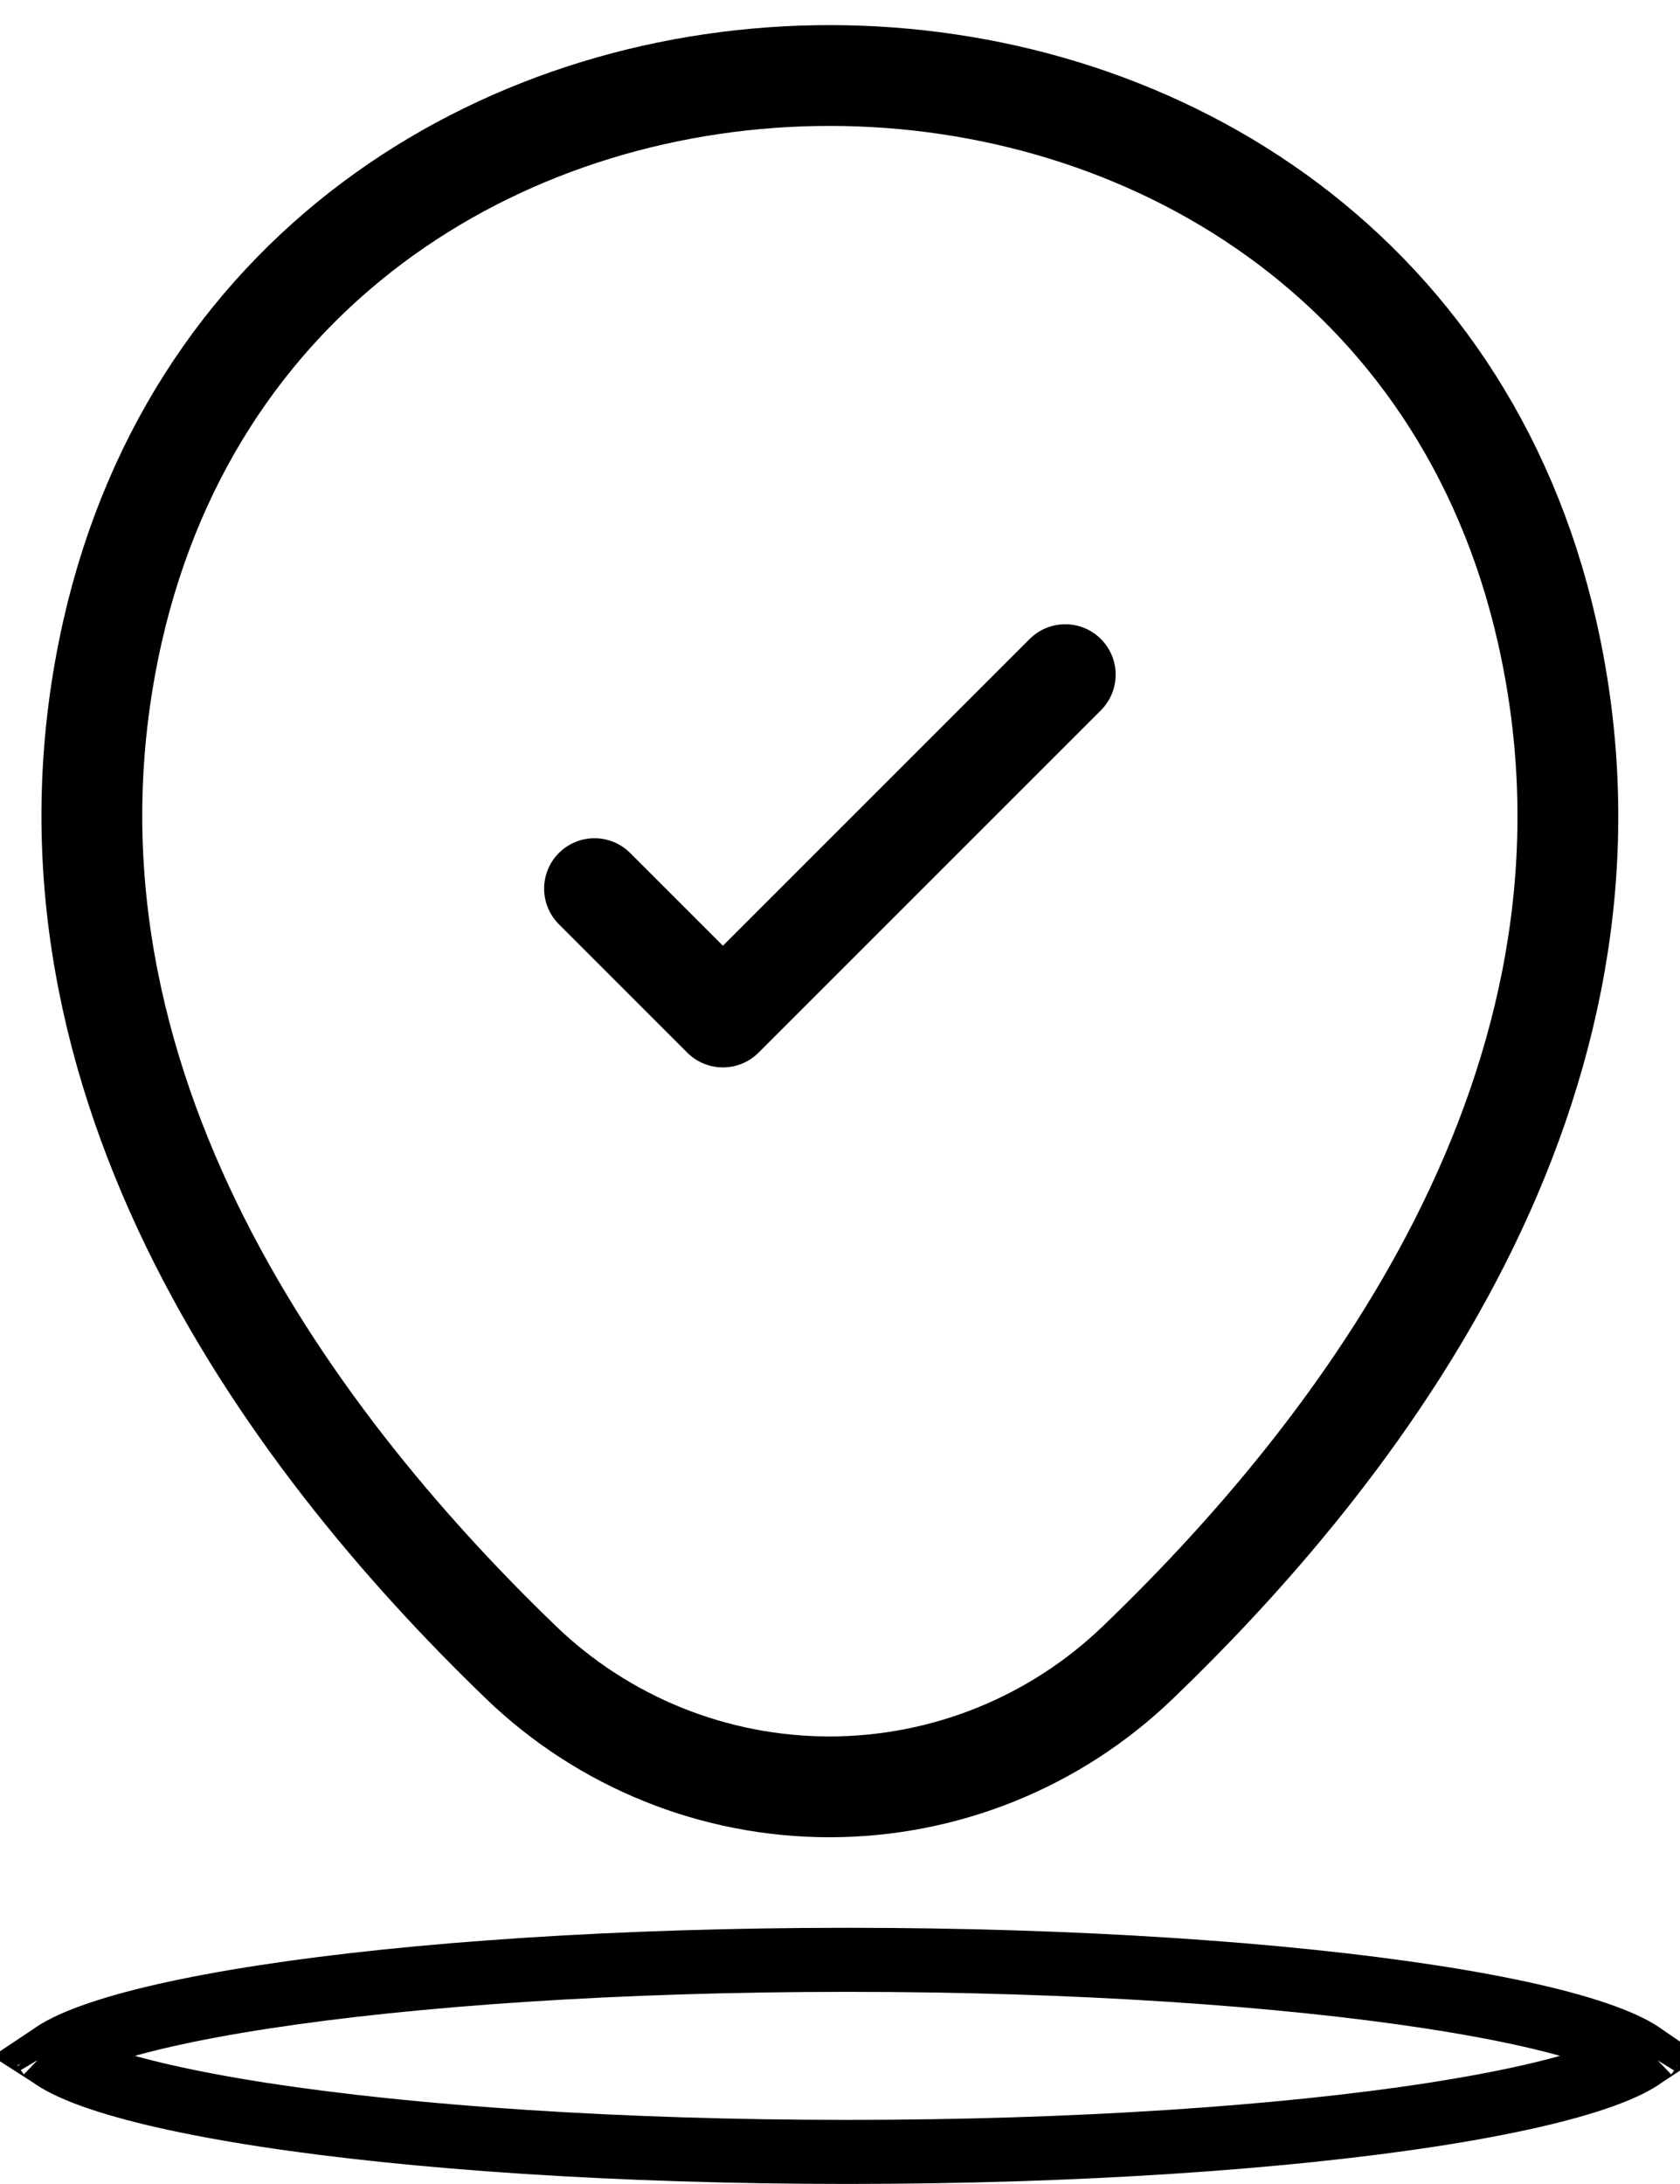 <svg width="50" height="65" viewBox="0 0 50 65" fill="none" xmlns="http://www.w3.org/2000/svg">
<g id="location">
<path id="base" d="M49.077 61.051C49.077 61.051 49.076 61.053 49.073 61.057C49.075 61.053 49.077 61.051 49.077 61.051ZM48.924 61.18C48.927 61.182 48.93 61.184 48.933 61.186C48.93 61.188 48.927 61.191 48.924 61.193C48.703 61.359 48.316 61.56 47.727 61.775C46.56 62.199 44.817 62.598 42.598 62.94C38.176 63.62 32.032 64.045 25.223 64.045C18.415 64.045 12.271 63.62 7.849 62.94C5.63 62.598 3.887 62.199 2.72 61.775C2.13 61.56 1.744 61.359 1.523 61.193C1.52 61.191 1.517 61.188 1.514 61.186C1.517 61.184 1.52 61.182 1.523 61.18C1.744 61.014 2.13 60.812 2.72 60.598C3.887 60.173 5.63 59.774 7.849 59.433C12.271 58.752 18.415 58.328 25.223 58.328C32.032 58.328 38.176 58.752 42.598 59.433C44.817 59.774 46.56 60.173 47.727 60.598C48.316 60.812 48.703 61.014 48.924 61.18ZM1.37 61.051C1.37 61.051 1.372 61.053 1.374 61.057C1.371 61.053 1.37 61.051 1.37 61.051ZM1.37 61.322C1.37 61.322 1.371 61.319 1.374 61.315C1.372 61.319 1.37 61.322 1.37 61.322ZM49.073 61.315C49.076 61.319 49.077 61.322 49.077 61.322C49.077 61.322 49.075 61.319 49.073 61.315Z" stroke="black" stroke-width="1.906"/>
<g id="shield_mark">
<path id="shield" d="M3.352 18.779C8.371 -3.28 41.052 -3.255 46.045 18.805C48.974 31.745 40.925 42.698 33.869 49.474C31.403 51.852 28.111 53.18 24.686 53.18C21.261 53.18 17.969 51.852 15.503 49.474C8.472 42.698 0.423 31.72 3.352 18.779Z" stroke="black" stroke-width="3"/>
<path id="mark" d="M17.694 26.447L21.515 30.268L31.704 20.079" stroke="black" stroke-width="3" stroke-linecap="round" stroke-linejoin="round"/>
</g>
</g>
</svg>
